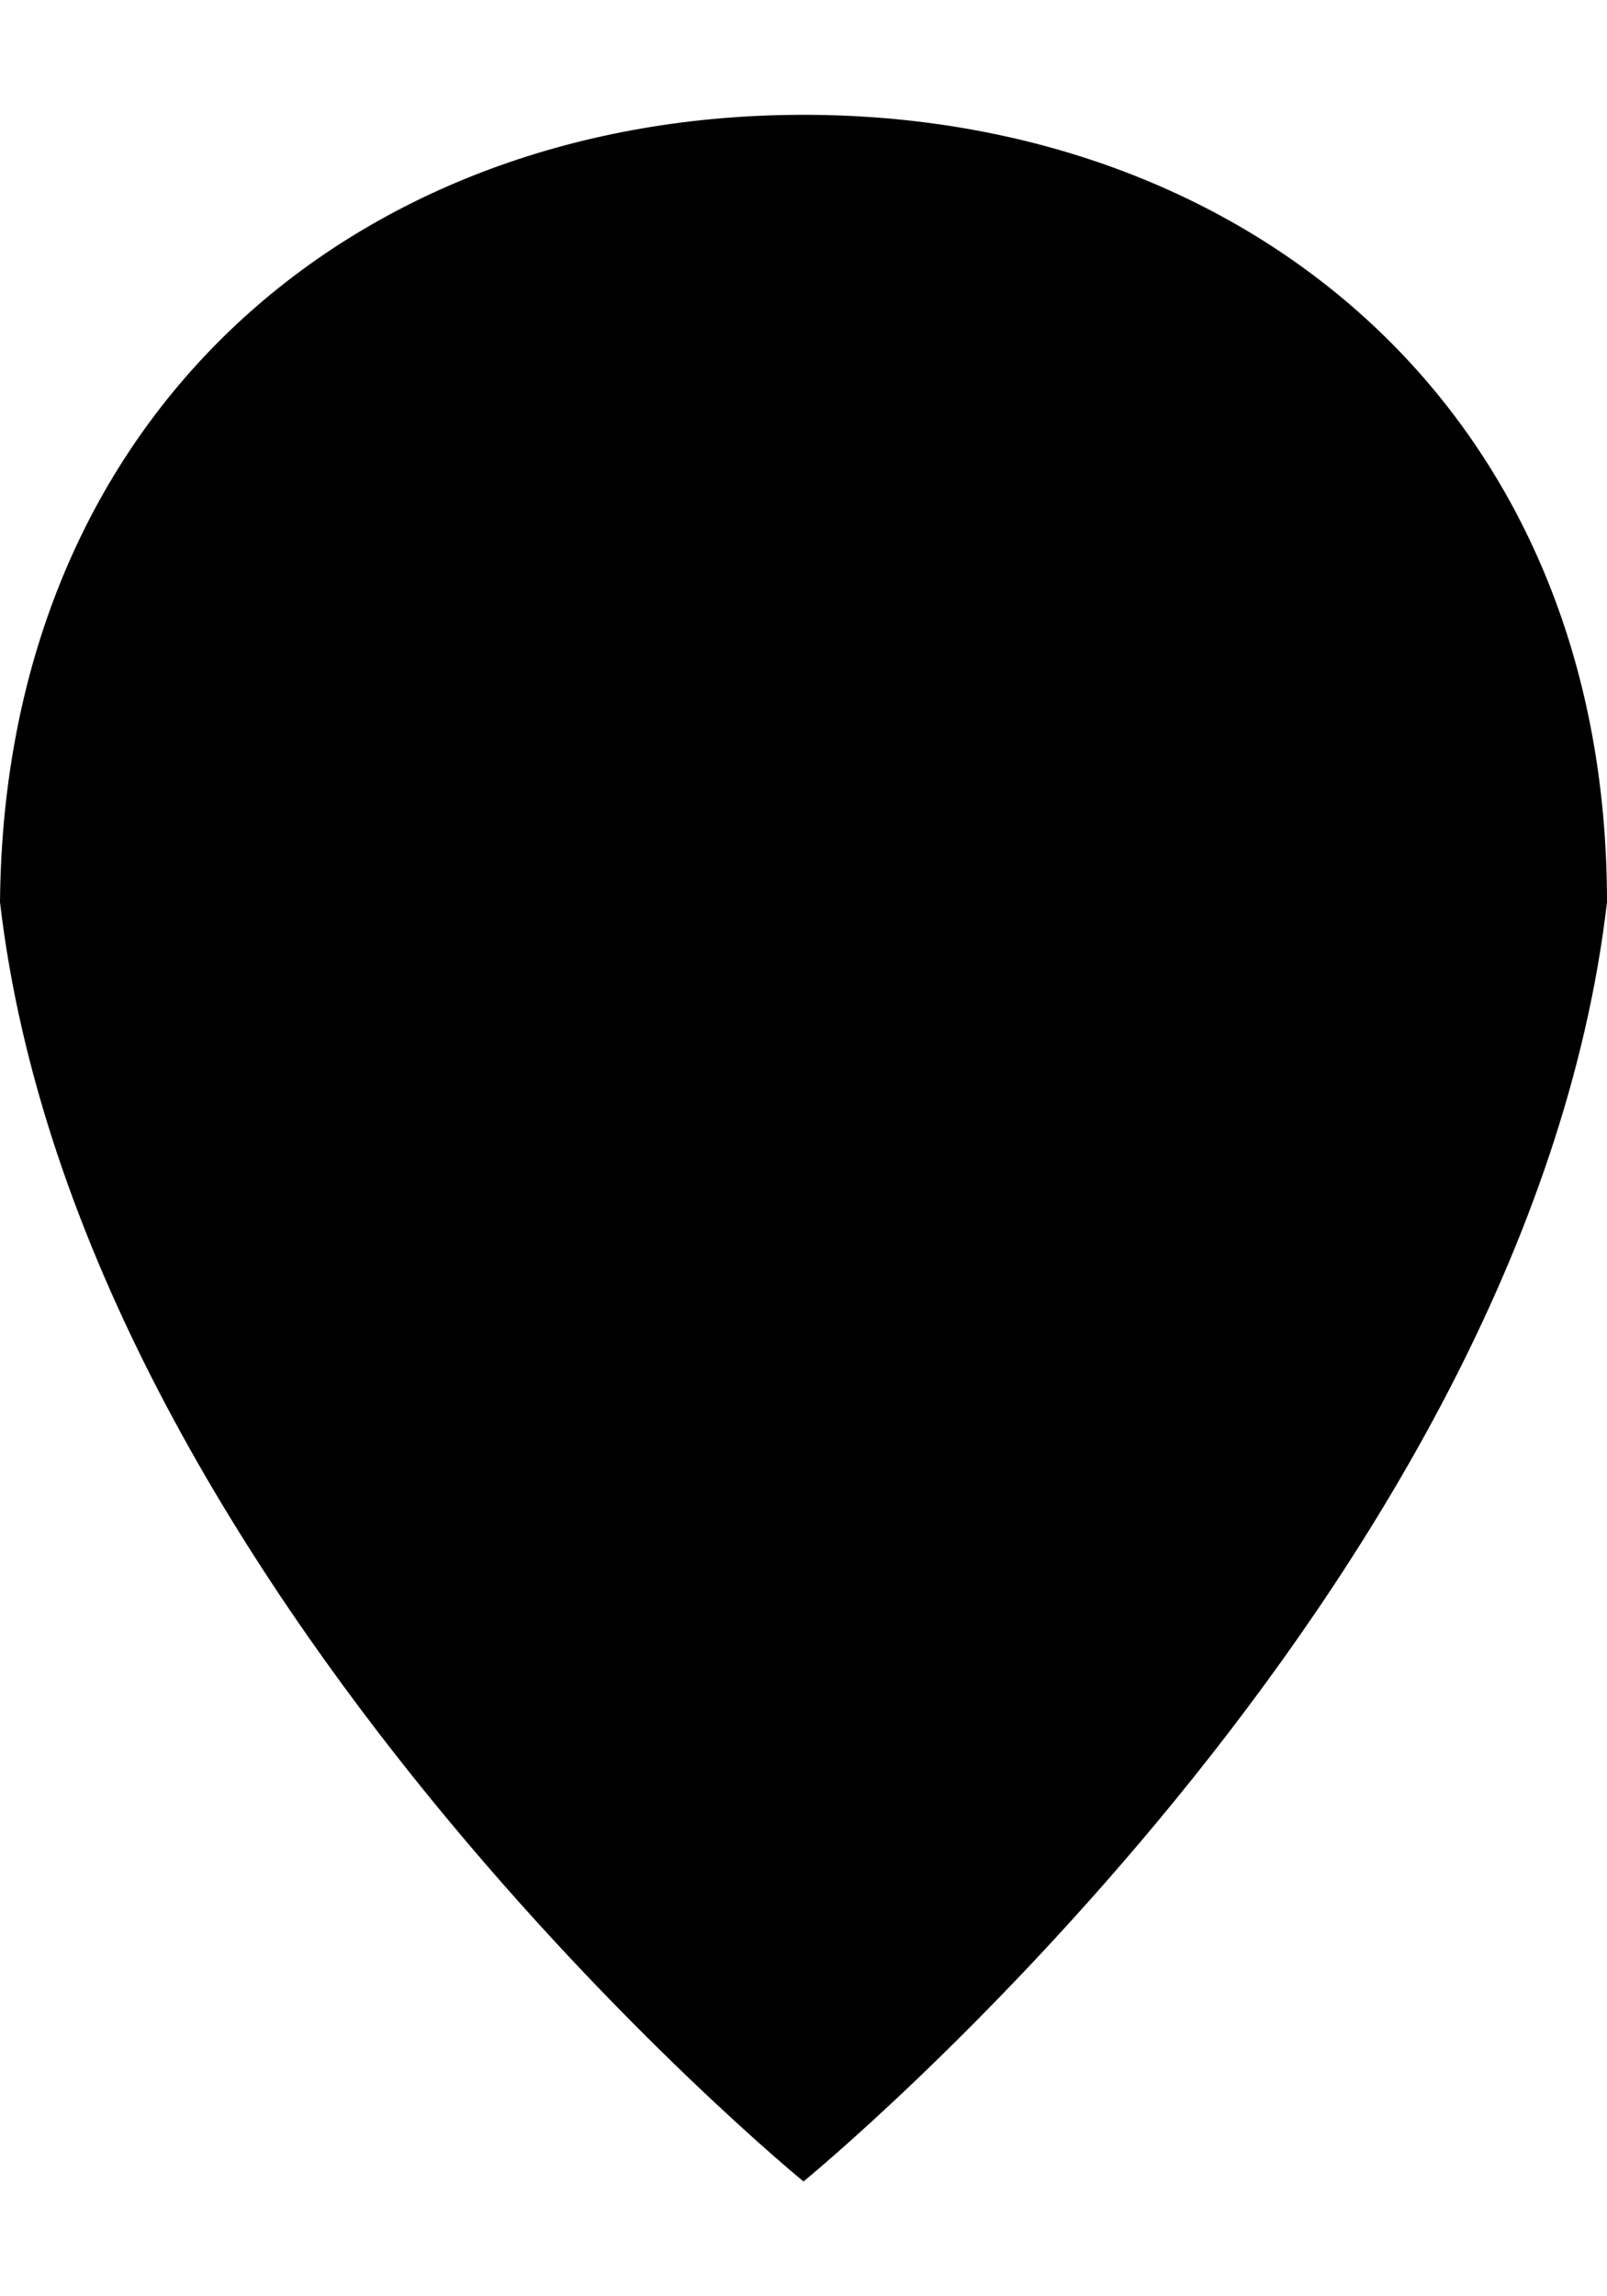 <svg width="7" height="10" viewBox="0 0 7 10" fill="none" xmlns="http://www.w3.org/2000/svg">
	<path fillRule="evenodd" clip-rule="evenodd" d="M3.5 9.5C3.5 9.5 6.65 6.929 7 3.929C7 1.786 5.433 0.5 3.5 0.5C1.567 0.5 0.018 1.786 8.19744e-06 3.929C0.35 6.929 3.5 9.5 3.5 9.5ZM3.5 5.643C4.66 5.643 5.6 4.779 5.6 3.714C5.6 2.649 4.66 1.786 3.5 1.786C2.34 1.786 1.4 2.649 1.4 3.714C1.4 4.779 2.34 5.643 3.5 5.643Z" fill="black" />
</svg>

